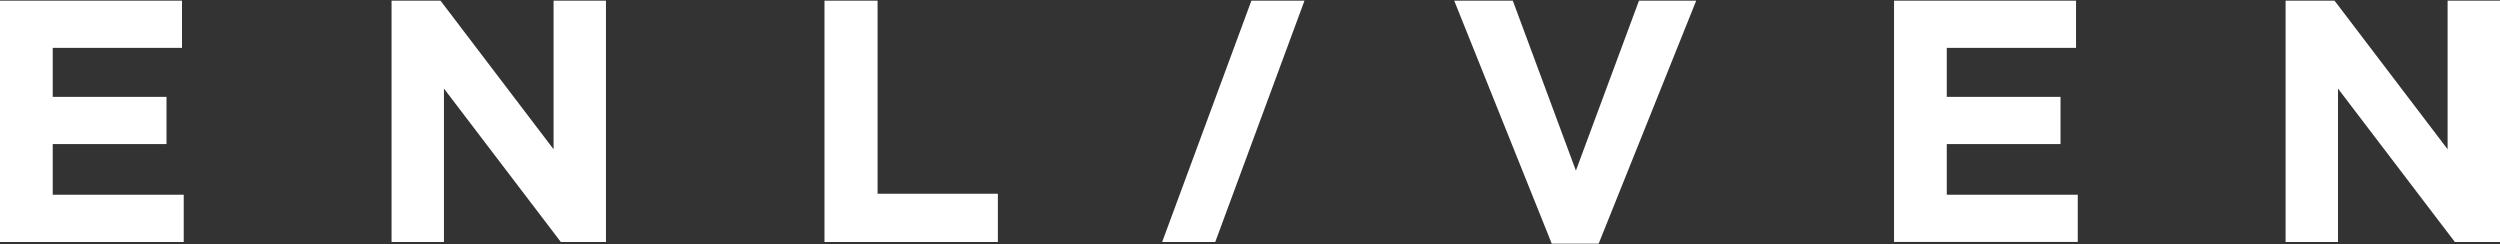 <svg width="1024" height="100" viewBox="0 0 1024 100" xmlns="http://www.w3.org/2000/svg"><rect x="0" y="0" width="1024" height="100" fill="#333333" stroke="none"/><title>ENLIVEN_logos_outlined copy</title><g id="Page-1" fill="none" fill-rule="evenodd"><g id="ENLIVEN_logos_outlined-copy" fill="#FFF"><path d="M0 .277V99.11h75.255V79.768H21.602V59.012h46.594V39.669H21.602V19.62h52.946V.277H0zM160.383.277h20.049l46.311 60.854V.277h21.461v98.834h-18.496l-47.864-62.83v62.83h-21.461V.277zM337.708.277h21.743v79.067h49.276v19.767h-71.019V.277zM512.574.277h21.744l-36.554 98.834h-21.742L512.574.277zM595.646.277h24.002l25.838 69.607L671.324.277h23.438l-39.957 99.54h-19.201L595.646.277zM775.796.277h74.548V19.62h-52.946v20.049h46.593v19.343h-46.593v20.756h53.653v19.343h-75.255V.277zM1002.539.277v60.854L956.229.277H936.18V99.11h21.461V36.281l47.863 62.829H1024V.277h-21.461z" id="Shape"/></g></g></svg>